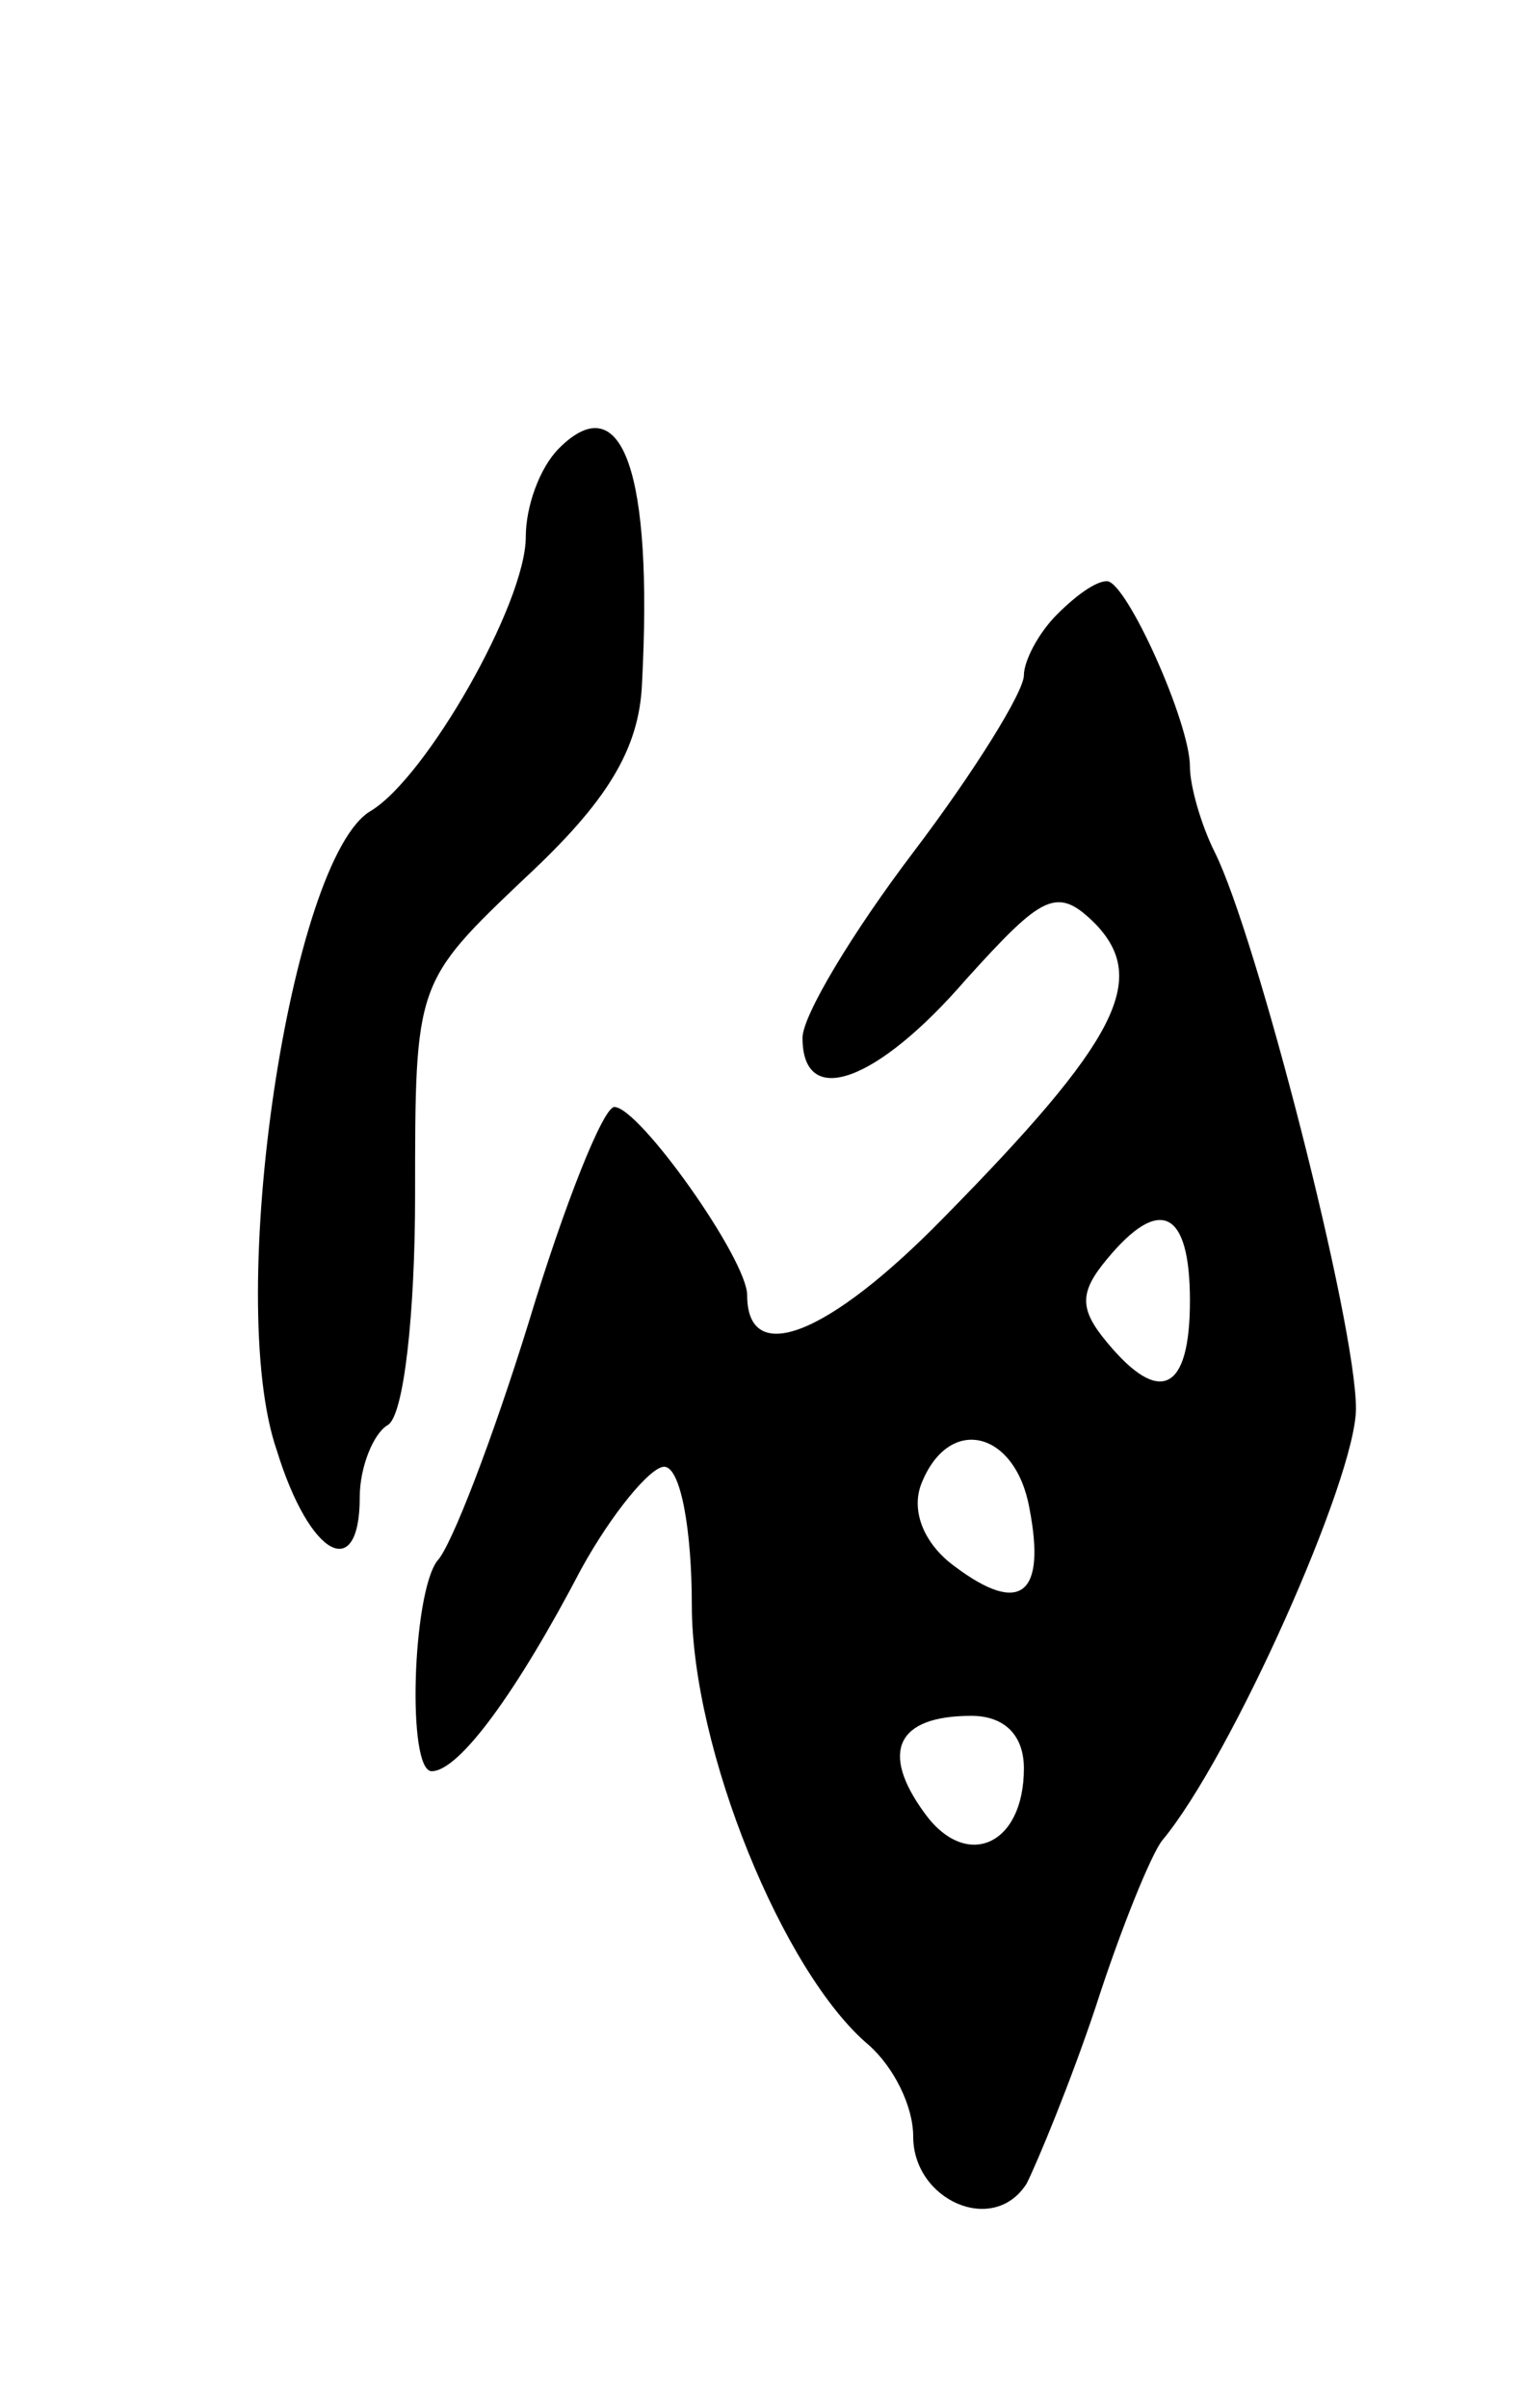 <svg version="1.0" xmlns="http://www.w3.org/2000/svg"
 width="55pt" height="87pt" viewBox="0 0 55 87"
 preserveAspectRatio="xMidYMid meet">
<g transform="translate(0,87) scale(0.1,-0.1)"
fill="#000000" stroke="none">
<path d="M202 708 c-7 -7 -12 -21 -12 -32 0 -24 -36 -87 -56 -99 -29 -17 -53
-176 -34 -231 12 -39 30 -48 30 -17 0 11 5 23 10 26 6 3 10 41 10 83 0 77 0
77 40 115 29 27 41 46 42 70 4 76 -7 108 -30 85z"/>
<path d="M382 648 c-7 -7 -12 -17 -12 -22 0 -6 -18 -35 -40 -64 -22 -29 -40
-59 -40 -67 0 -26 27 -16 59 21 28 31 33 34 47 20 19 -20 8 -42 -55 -106 -42
-43 -71 -54 -71 -28 0 13 -39 68 -48 68 -4 0 -18 -35 -31 -78 -13 -42 -28 -81
-33 -86 -9 -12 -11 -76 -2 -76 10 0 31 29 54 73 11 20 25 37 30 37 6 0 10 -23
10 -50 0 -52 33 -133 64 -159 9 -8 16 -22 16 -33 0 -23 29 -36 41 -17 4 8 16
37 25 64 9 28 20 55 24 60 25 30 70 131 70 156 0 31 -36 171 -51 201 -5 10 -9
24 -9 31 0 16 -23 67 -30 67 -4 0 -11 -5 -18 -12z m48 -248 c0 -33 -11 -38
-30 -15 -10 12 -10 18 0 30 19 23 30 18 30 -15z m-58 -75 c6 -31 -3 -39 -27
-21 -11 8 -16 20 -12 30 10 25 34 19 39 -9z m-2 -94 c0 -28 -21 -37 -36 -16
-16 22 -10 35 17 35 12 0 19 -7 19 -19z"/>
</g>
</svg>
